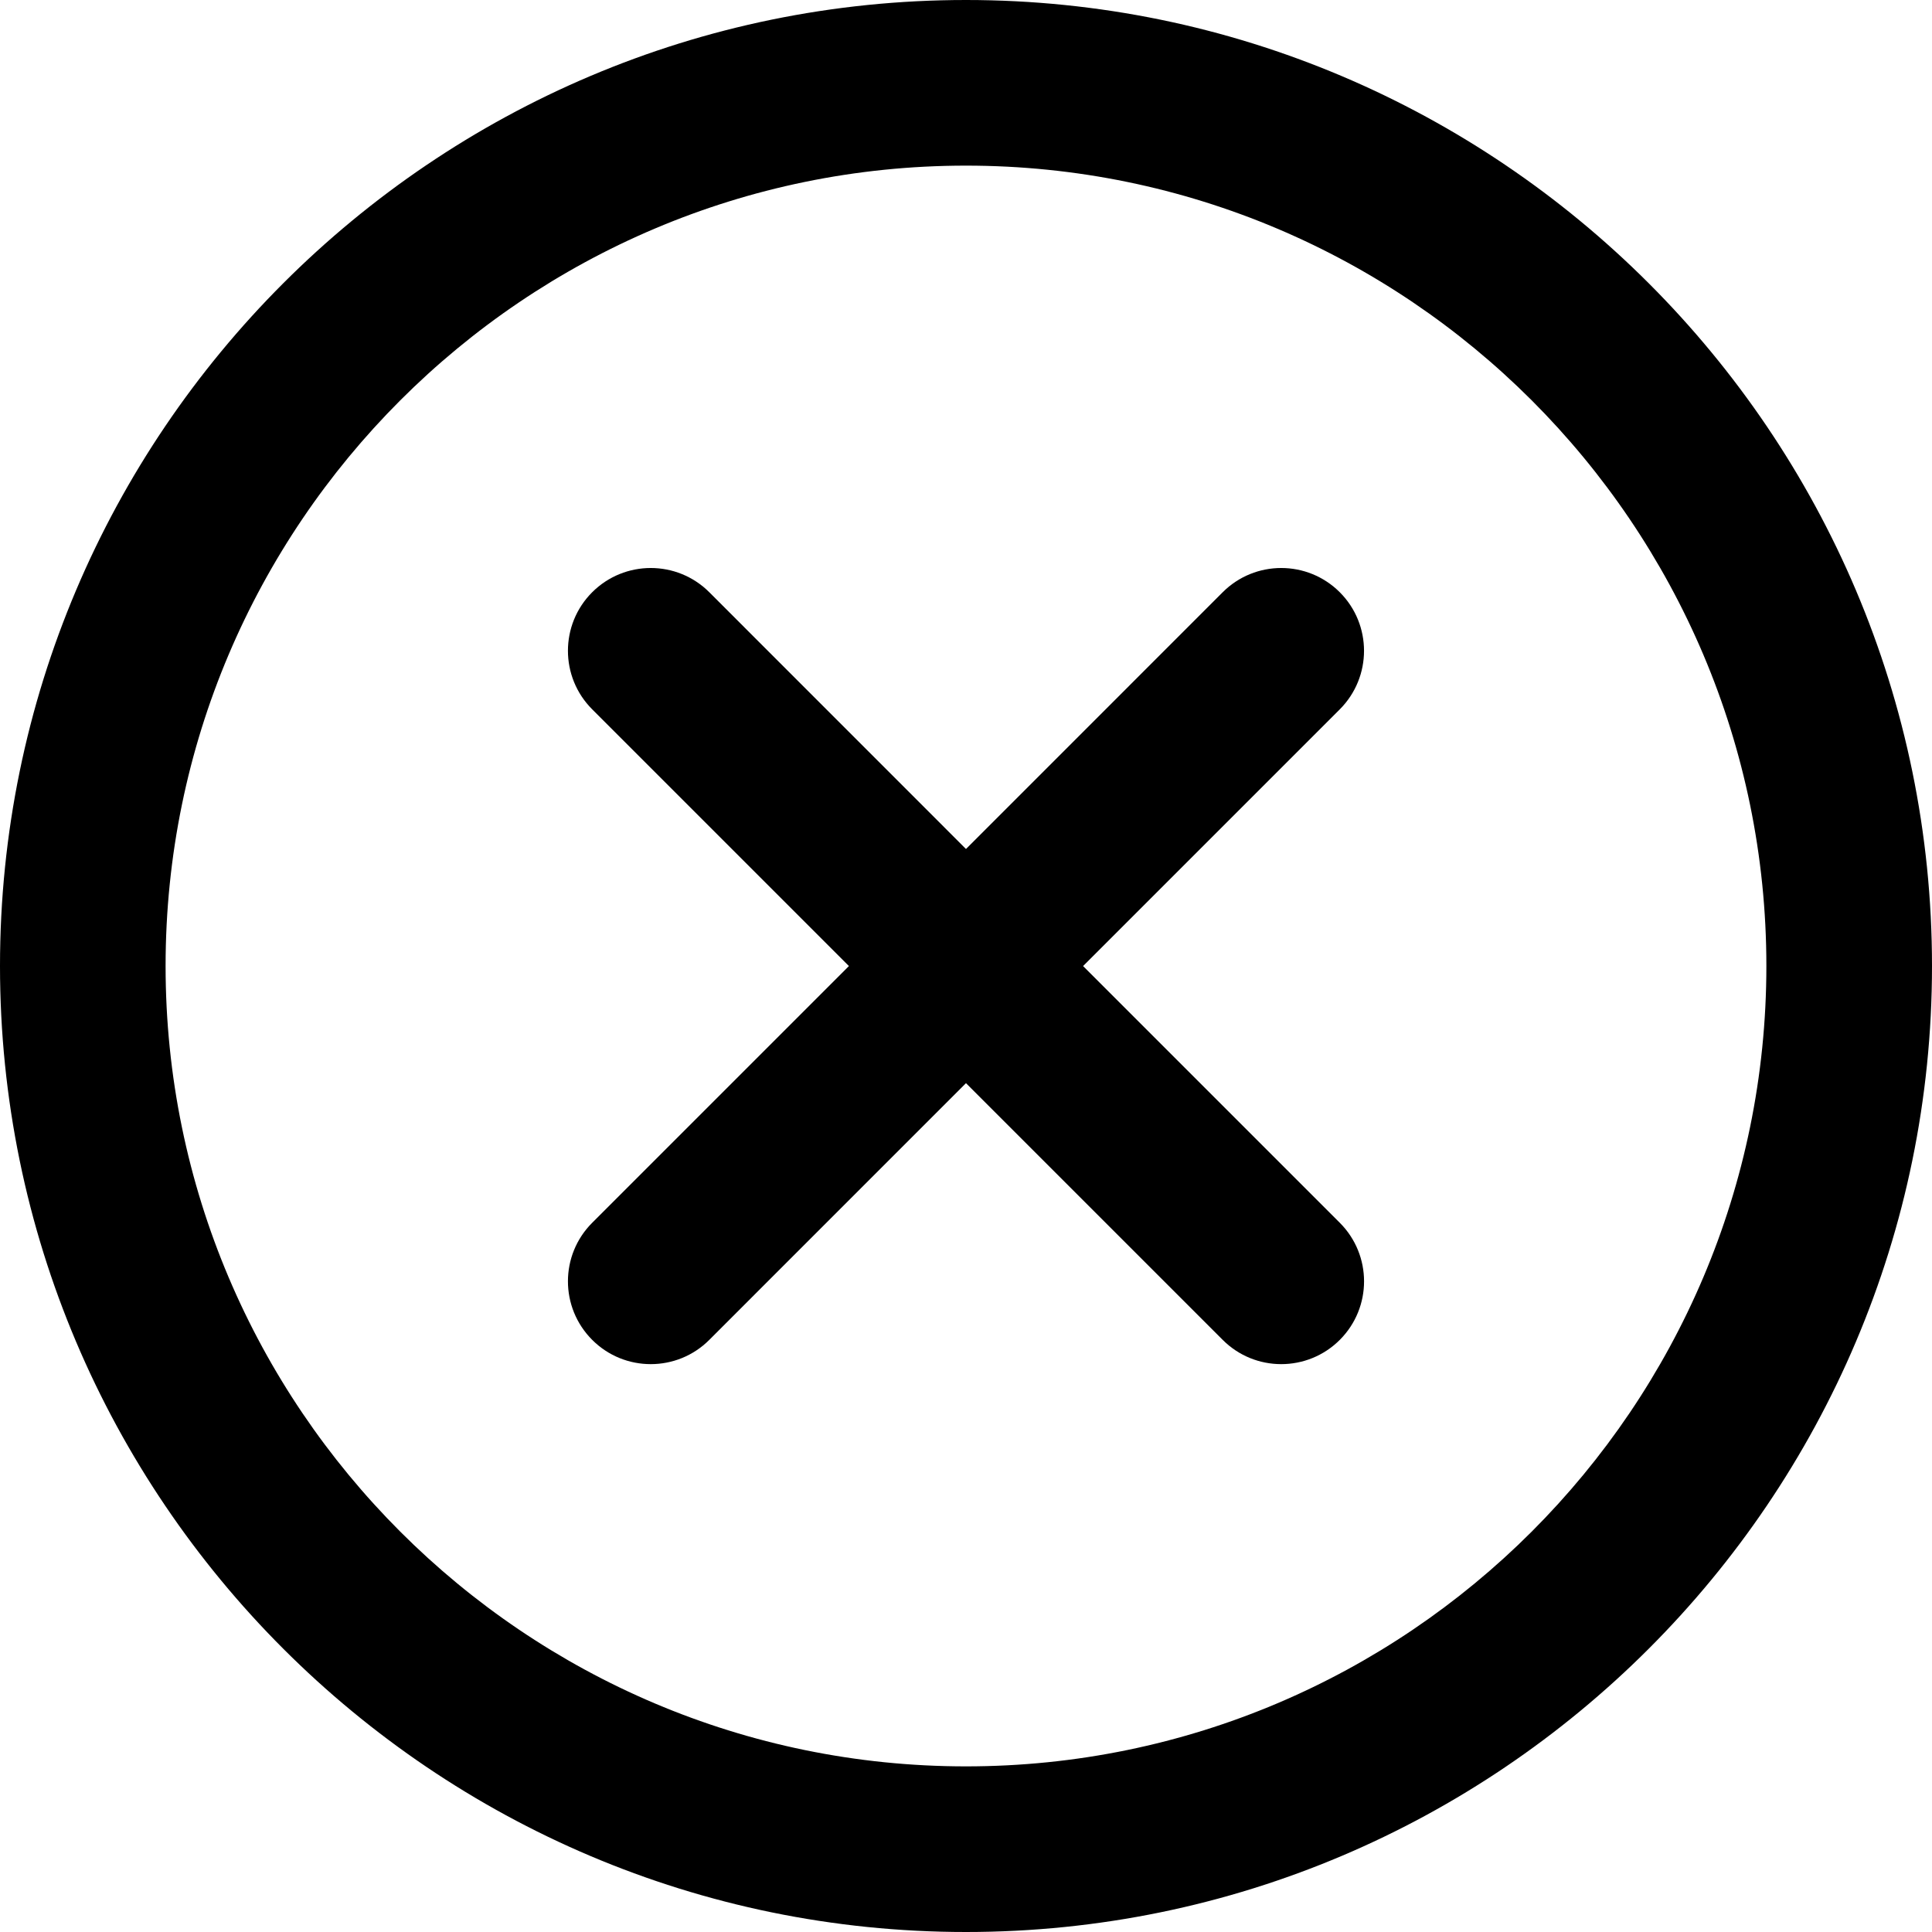 <?xml version="1.0" encoding="utf-8"?>
<!-- Generator: Adobe Illustrator 16.0.0, SVG Export Plug-In . SVG Version: 6.00 Build 0)  -->
<!DOCTYPE svg PUBLIC "-//W3C//DTD SVG 1.0//EN" "http://www.w3.org/TR/2001/REC-SVG-20010904/DTD/svg10.dtd">
<svg version="1.0" id="Capa_1" xmlns="http://www.w3.org/2000/svg" xmlns:xlink="http://www.w3.org/1999/xlink" x="0px" y="0px"
	 width="56.691px" height="56.689px" viewBox="0 0 56.691 56.689" enable-background="new 0 0 56.691 56.689" xml:space="preserve">
<g>
	<path d="M28.345,0C12.716,0,0,12.716,0,28.345c0,15.63,12.716,28.346,28.345,28.346c15.63,0,28.346-12.716,28.346-28.346
		C56.691,12.716,43.974,0,28.345,0z M28.345,51.831c-12.95,0-23.486-10.536-23.486-23.486S15.396,4.86,28.345,4.86
		c12.95,0,23.486,10.535,23.486,23.485S41.294,51.831,28.345,51.831z"/>
	<path d="M39.313,17.378c-0.948-0.948-2.487-0.948-3.435,0l-7.533,7.534l-7.532-7.534c-0.949-0.948-2.486-0.948-3.436,0
		c-0.949,0.949-0.949,2.487,0,3.436l7.533,7.533l-7.533,7.533c-0.949,0.949-0.949,2.486,0,3.436
		c0.474,0.475,1.096,0.712,1.718,0.712s1.244-0.237,1.718-0.712l7.532-7.533l7.533,7.533c0.474,0.475,1.096,0.712,1.717,0.712
		c0.622,0,1.244-0.237,1.719-0.712c0.949-0.949,0.949-2.486,0-3.436l-7.533-7.533l7.532-7.532
		C40.262,19.865,40.262,18.327,39.313,17.378z"/>
</g>
</svg>
